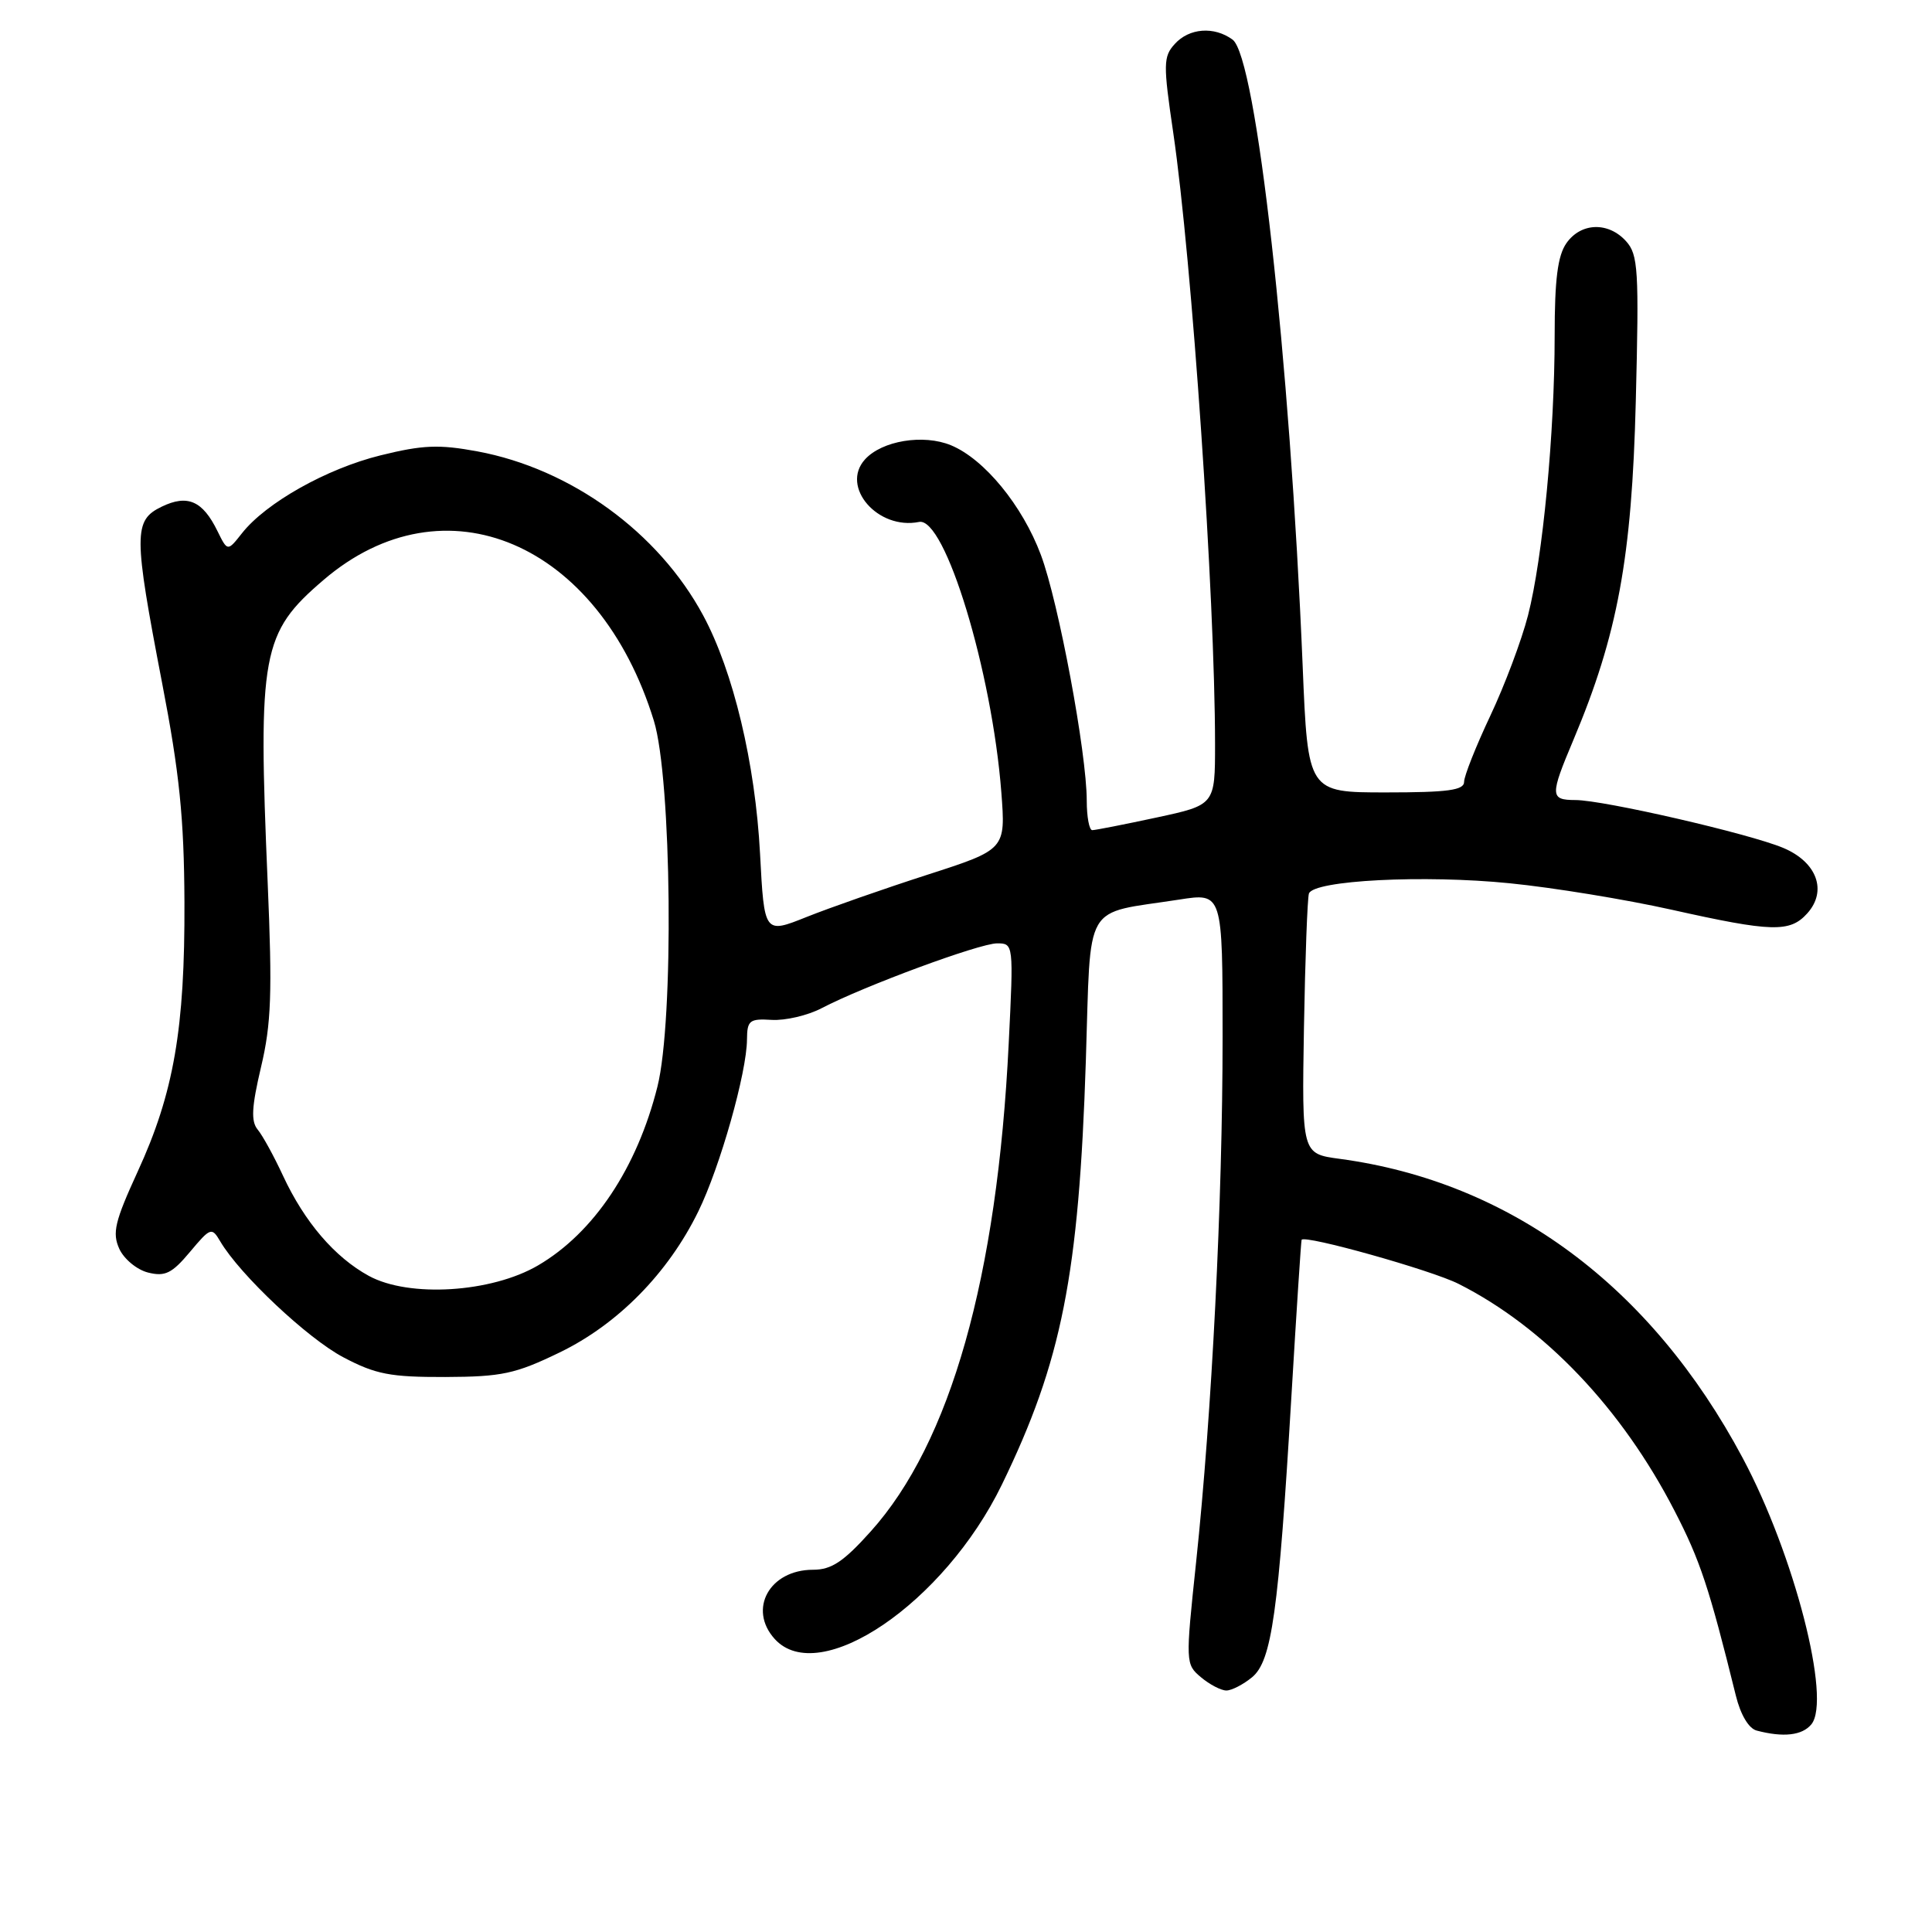 <?xml version="1.0" encoding="UTF-8" standalone="no"?>
<!DOCTYPE svg PUBLIC "-//W3C//DTD SVG 1.1//EN" "http://www.w3.org/Graphics/SVG/1.1/DTD/svg11.dtd" >
<svg xmlns="http://www.w3.org/2000/svg" xmlns:xlink="http://www.w3.org/1999/xlink" version="1.1" viewBox="0 0 256 256">
 <g >
 <path fill="currentColor"
d=" M 240.01 228.49 C 242.70 225.24 237.74 205.96 230.91 193.18 C 218.76 170.41 200.13 156.59 177.50 153.55 C 172.50 152.88 172.50 152.88 172.78 136.19 C 172.94 127.01 173.24 119.01 173.44 118.40 C 174.05 116.64 188.72 115.89 200.07 117.04 C 205.80 117.61 215.45 119.19 221.49 120.54 C 234.78 123.51 237.17 123.58 239.46 121.04 C 242.17 118.05 240.75 114.21 236.26 112.34 C 231.74 110.45 212.50 106.02 208.75 106.01 C 205.38 106.00 205.36 105.45 208.49 98.03 C 214.35 84.11 216.23 73.89 216.75 53.21 C 217.19 35.73 217.07 33.74 215.46 31.96 C 213.11 29.36 209.48 29.48 207.56 32.22 C 206.40 33.88 206.00 37.02 206.00 44.47 C 206.00 57.37 204.42 73.95 202.47 81.54 C 201.63 84.82 199.38 90.81 197.47 94.85 C 195.56 98.90 194.00 102.84 194.00 103.60 C 194.00 104.71 191.84 105.00 183.65 105.00 C 173.30 105.00 173.30 105.00 172.61 88.25 C 170.92 47.42 166.46 7.55 163.32 5.25 C 160.88 3.46 157.57 3.71 155.66 5.83 C 154.14 7.50 154.12 8.49 155.46 17.58 C 157.94 34.47 160.99 79.11 161.00 98.58 C 161.00 106.66 161.00 106.66 153.23 108.33 C 148.95 109.25 145.13 110.00 144.73 110.00 C 144.33 110.00 144.00 108.24 144.00 106.10 C 144.00 99.80 140.27 79.79 137.92 73.52 C 135.48 66.99 130.43 60.83 126.01 59.00 C 122.35 57.49 116.86 58.39 114.61 60.88 C 111.33 64.51 116.31 70.26 121.78 69.16 C 125.21 68.46 131.44 88.91 132.68 104.96 C 133.26 112.56 133.26 112.56 122.88 115.91 C 117.17 117.75 109.97 120.27 106.89 121.50 C 101.27 123.75 101.27 123.75 100.71 113.12 C 100.08 101.15 97.17 88.96 93.17 81.54 C 87.24 70.53 75.66 62.12 63.26 59.81 C 58.17 58.87 56.03 58.95 50.41 60.34 C 43.28 62.10 35.23 66.63 32.06 70.66 C 30.15 73.08 30.15 73.08 28.82 70.38 C 26.85 66.35 24.85 65.48 21.42 67.14 C 17.68 68.95 17.69 70.79 21.48 90.50 C 23.78 102.41 24.39 108.39 24.44 119.50 C 24.51 136.28 23.03 144.84 18.24 155.25 C 15.21 161.86 14.85 163.37 15.81 165.48 C 16.43 166.83 18.14 168.25 19.62 168.62 C 21.87 169.18 22.78 168.74 25.16 165.90 C 27.90 162.63 28.06 162.58 29.19 164.50 C 31.78 168.90 40.78 177.37 45.50 179.85 C 49.78 182.11 51.72 182.48 59.00 182.46 C 66.50 182.43 68.29 182.05 74.17 179.20 C 81.87 175.47 88.53 168.70 92.53 160.52 C 95.41 154.64 98.96 142.11 98.98 137.72 C 99.00 135.21 99.32 134.96 102.25 135.14 C 104.04 135.25 107.01 134.56 108.85 133.60 C 114.47 130.66 129.79 125.00 132.12 125.00 C 134.30 125.00 134.31 125.08 133.66 138.25 C 132.14 169.27 125.95 191.17 115.36 202.94 C 111.77 206.94 110.17 208.00 107.74 208.00 C 101.97 208.00 99.08 213.22 102.65 217.17 C 108.55 223.68 125.12 212.42 132.75 196.73 C 140.69 180.39 142.96 168.97 143.88 140.56 C 144.58 119.09 143.36 121.20 156.25 119.20 C 162.00 118.30 162.00 118.30 162.00 137.40 C 162.00 159.20 160.58 187.28 158.49 207.00 C 157.08 220.33 157.08 220.52 159.14 222.25 C 160.28 223.21 161.80 224.00 162.50 224.00 C 163.20 224.00 164.73 223.21 165.90 222.25 C 168.52 220.09 169.41 213.70 171.12 185.00 C 171.79 173.72 172.40 164.40 172.47 164.28 C 172.89 163.59 189.70 168.31 193.27 170.12 C 204.65 175.86 214.89 186.62 221.88 200.18 C 225.28 206.76 226.46 210.32 230.01 224.68 C 230.63 227.21 231.72 229.04 232.77 229.31 C 236.30 230.24 238.79 229.96 240.01 228.49 Z  M 48.87 169.06 C 44.35 166.59 40.35 161.92 37.50 155.79 C 36.30 153.20 34.79 150.45 34.14 149.67 C 33.24 148.58 33.34 146.68 34.59 141.38 C 35.95 135.66 36.09 131.56 35.47 117.00 C 34.17 86.52 34.66 83.87 42.88 76.84 C 58.89 63.13 79.36 71.86 86.64 95.50 C 89.01 103.20 89.32 135.23 87.11 144.00 C 84.40 154.79 78.68 163.35 71.30 167.67 C 65.12 171.29 54.20 171.97 48.87 169.06 Z "/>
</g>
</svg>